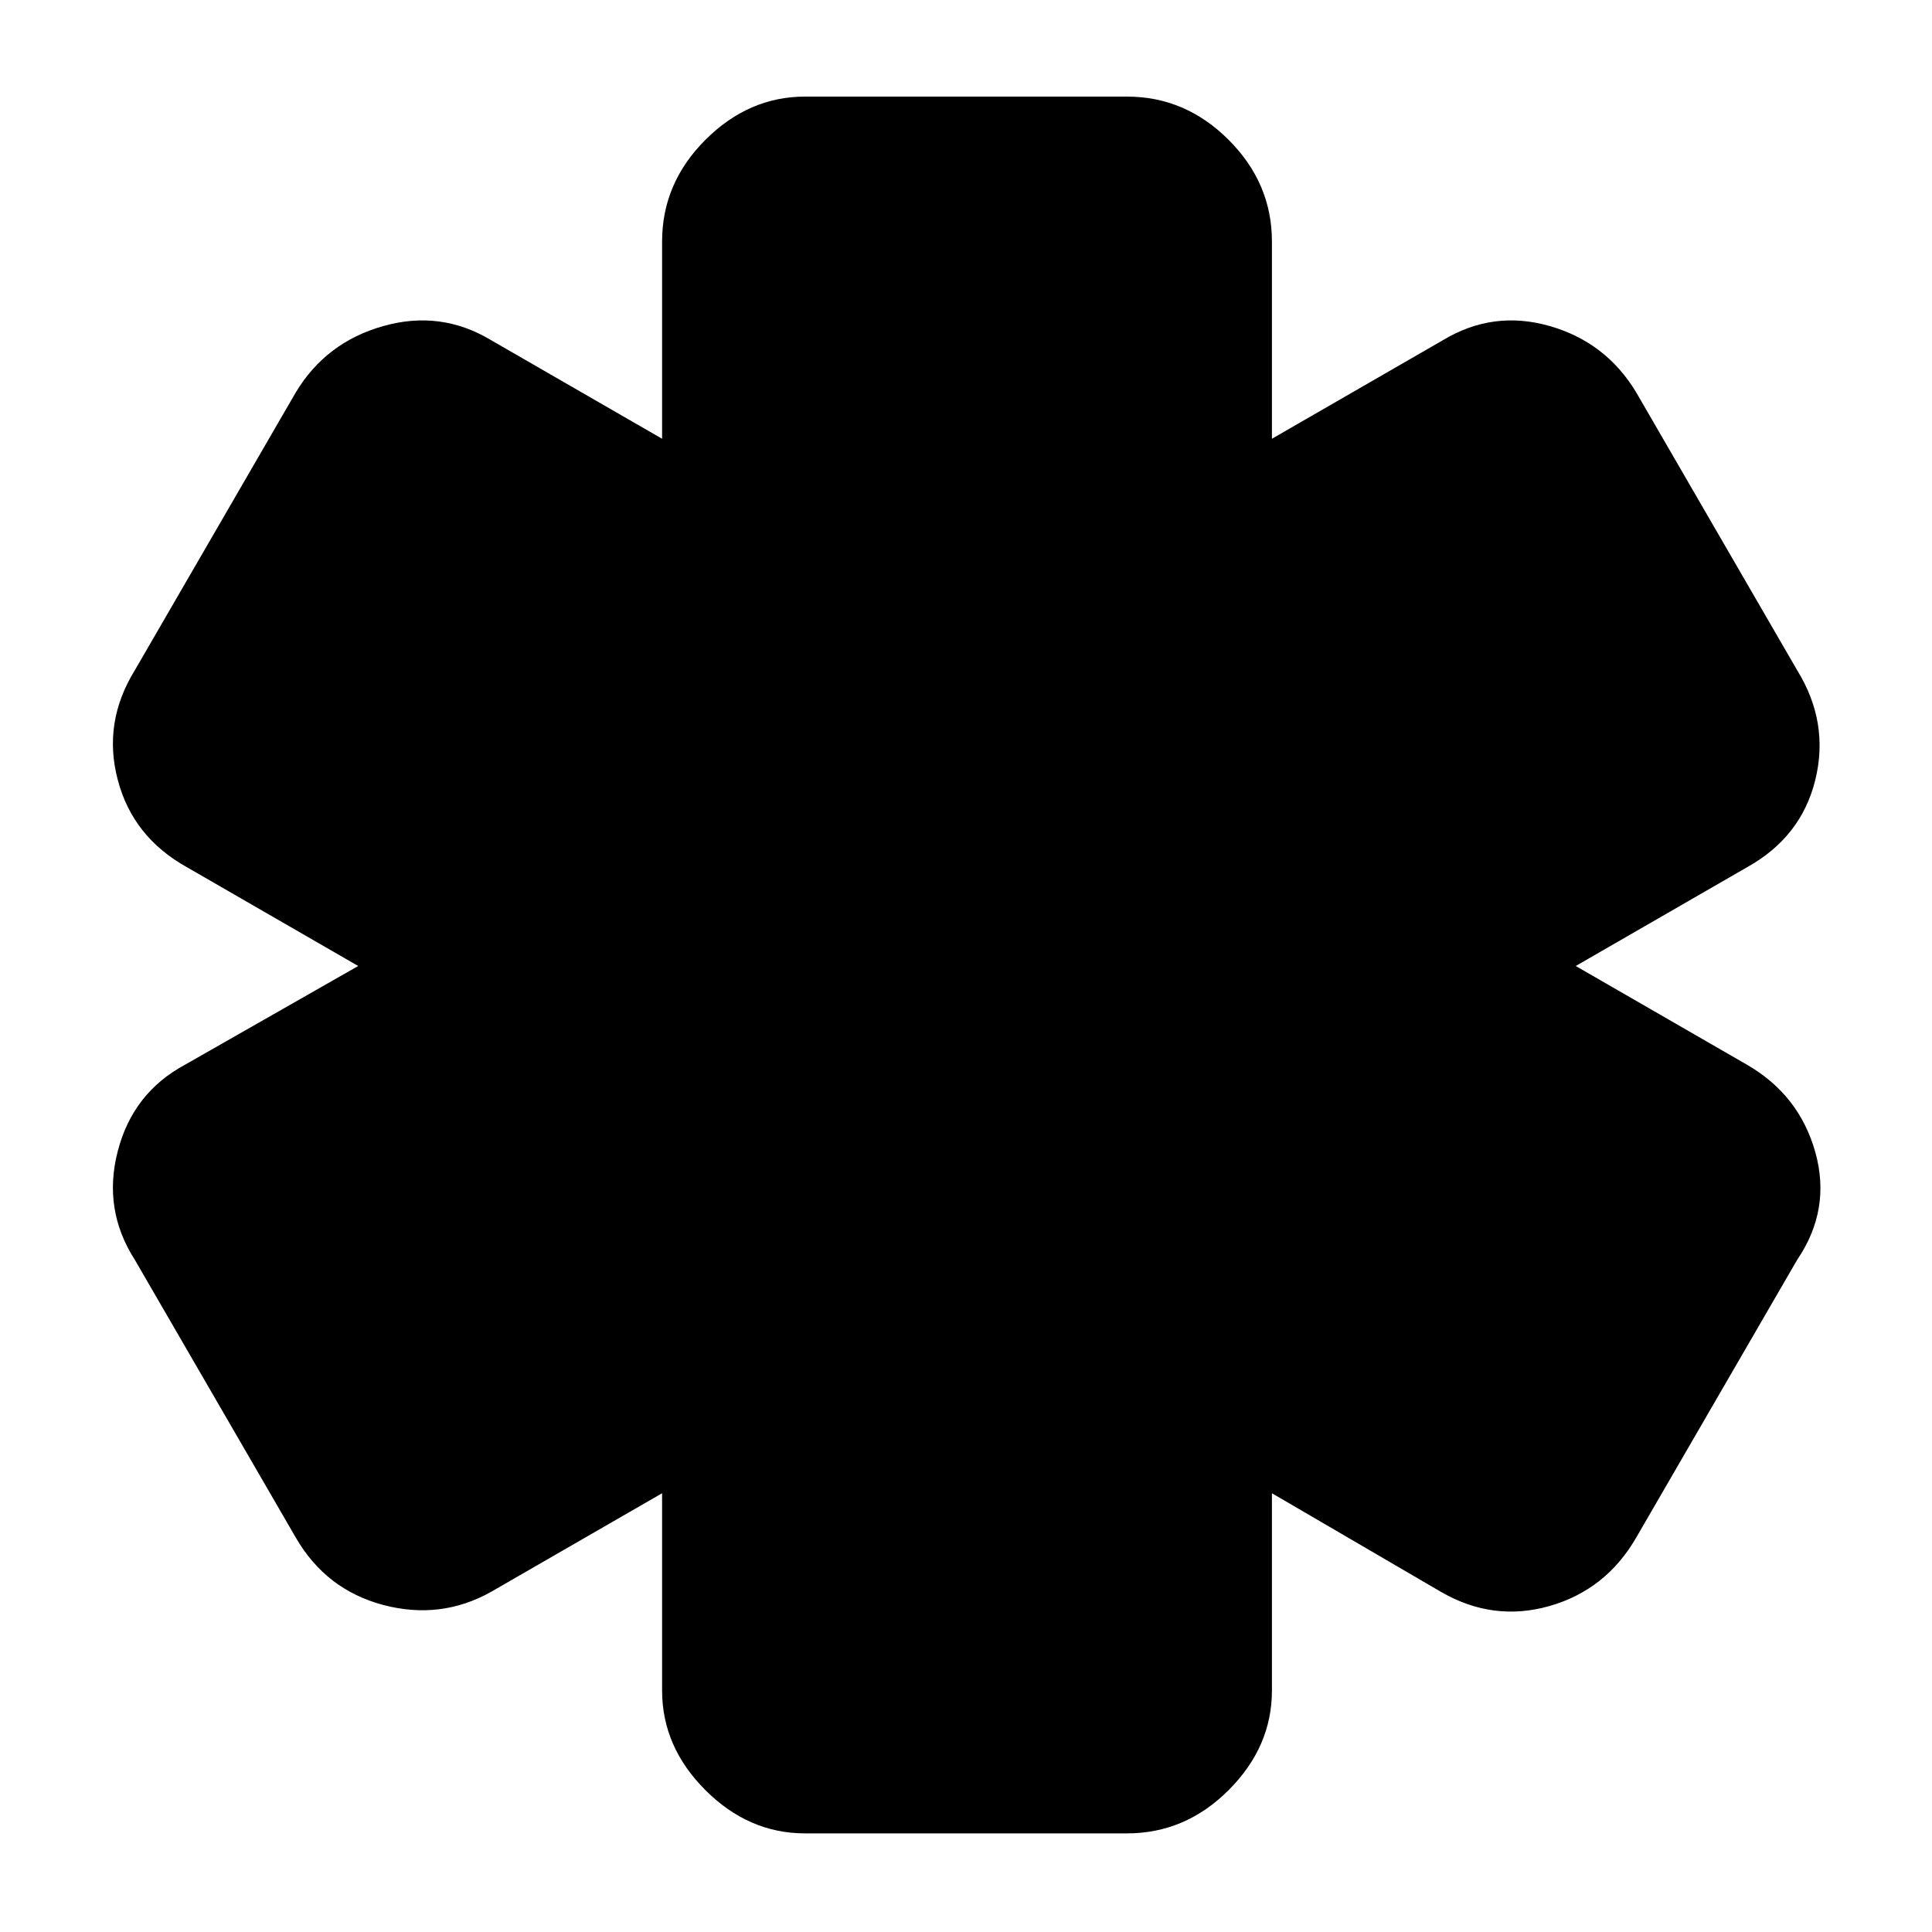 <svg xmlns="http://www.w3.org/2000/svg" height="20" width="20"><path d="M8.333 18.979q-.583 0-1.031-.448-.448-.448-.448-1.031v-2.042l-1.771 1.021q-.521.292-1.114.136-.594-.157-.907-.698l-1.666-2.875q-.334-.521-.177-1.125.156-.605.698-.896L3.708 10l-1.77-1.021q-.563-.312-.719-.906-.157-.594.177-1.135l1.666-2.876q.313-.52.907-.687.593-.167 1.114.146l1.771 1.021V2.5q0-.604.448-1.052Q7.75 1 8.333 1h3.334q.604 0 1.052.448.448.448.448 1.052v2.042l1.771-1.021q.52-.313 1.104-.146.583.167.896.687l1.666 2.876q.334.541.188 1.135-.146.594-.709.906L16.312 10l1.771 1.021q.542.312.709.906.166.594-.188 1.115l-1.666 2.875q-.313.541-.896.708-.584.167-1.125-.146l-1.75-1.021V17.5q0 .583-.448 1.031-.448.448-1.052.448Z"/></svg>